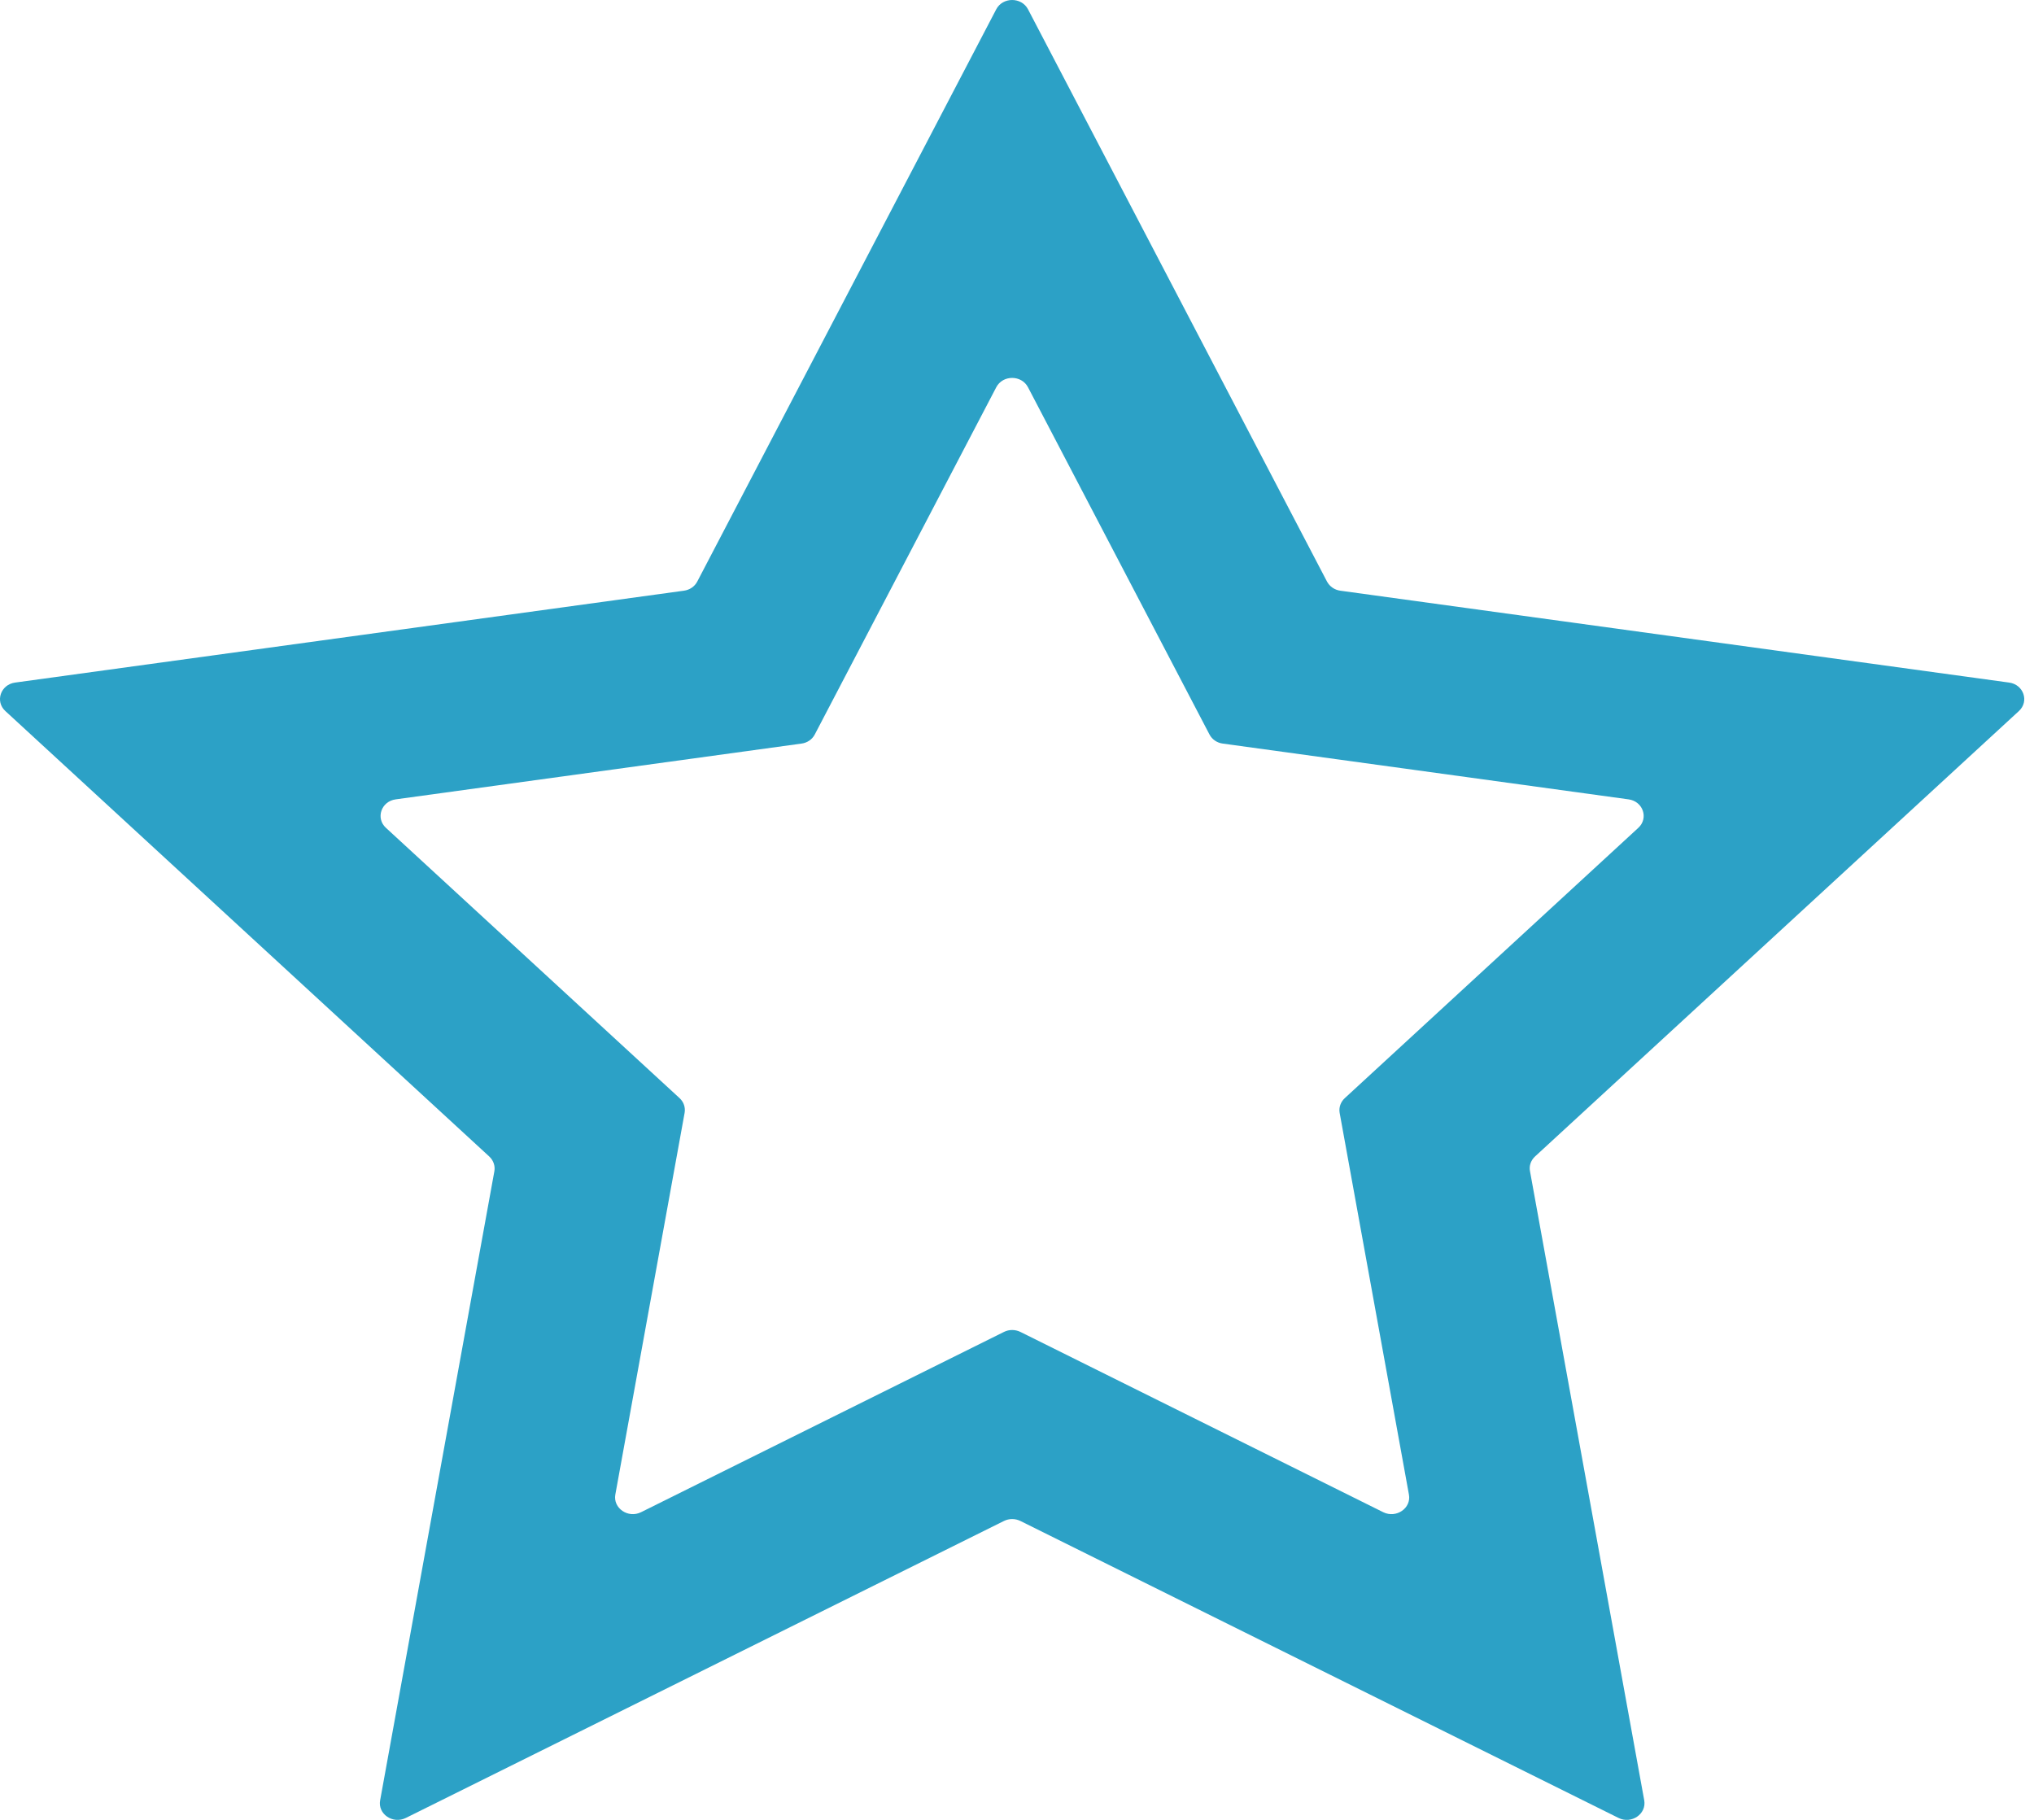 <svg width="19" height="17" viewBox="0 0 19 17" fill="none" xmlns="http://www.w3.org/2000/svg">
<path fill-rule="evenodd" clip-rule="evenodd" d="M4.57 10.803C4.609 10.839 4.627 10.891 4.618 10.941L3.551 16.817C3.527 16.945 3.669 17.042 3.791 16.982L9.378 14.208C9.426 14.184 9.483 14.184 9.532 14.208L15.119 16.982C15.24 17.042 15.382 16.945 15.359 16.817L14.292 10.941C14.282 10.891 14.3 10.839 14.339 10.803L18.859 6.642C18.957 6.552 18.903 6.394 18.767 6.376L12.521 5.518C12.467 5.511 12.421 5.479 12.396 5.433L9.603 0.087C9.542 -0.029 9.367 -0.029 9.306 0.087L6.513 5.433C6.489 5.479 6.442 5.511 6.388 5.518L0.142 6.376C0.006 6.394 -0.048 6.552 0.05 6.642L4.57 10.803ZM12.562 10.258C12.523 10.294 12.505 10.345 12.514 10.396L13.161 13.961C13.185 14.088 13.043 14.186 12.921 14.126L9.532 12.442C9.483 12.418 9.426 12.418 9.378 12.442L5.988 14.126C5.867 14.186 5.725 14.088 5.748 13.961L6.395 10.396C6.404 10.345 6.387 10.294 6.348 10.258L3.605 7.733C3.507 7.643 3.561 7.485 3.697 7.467L7.487 6.946C7.541 6.939 7.587 6.907 7.611 6.861L9.306 3.618C9.367 3.501 9.542 3.501 9.603 3.618L11.298 6.861C11.322 6.907 11.368 6.939 11.422 6.946L15.212 7.467C15.348 7.485 15.402 7.643 15.304 7.733L12.562 10.258Z" fill="#2CA1C6"/>
</svg>
